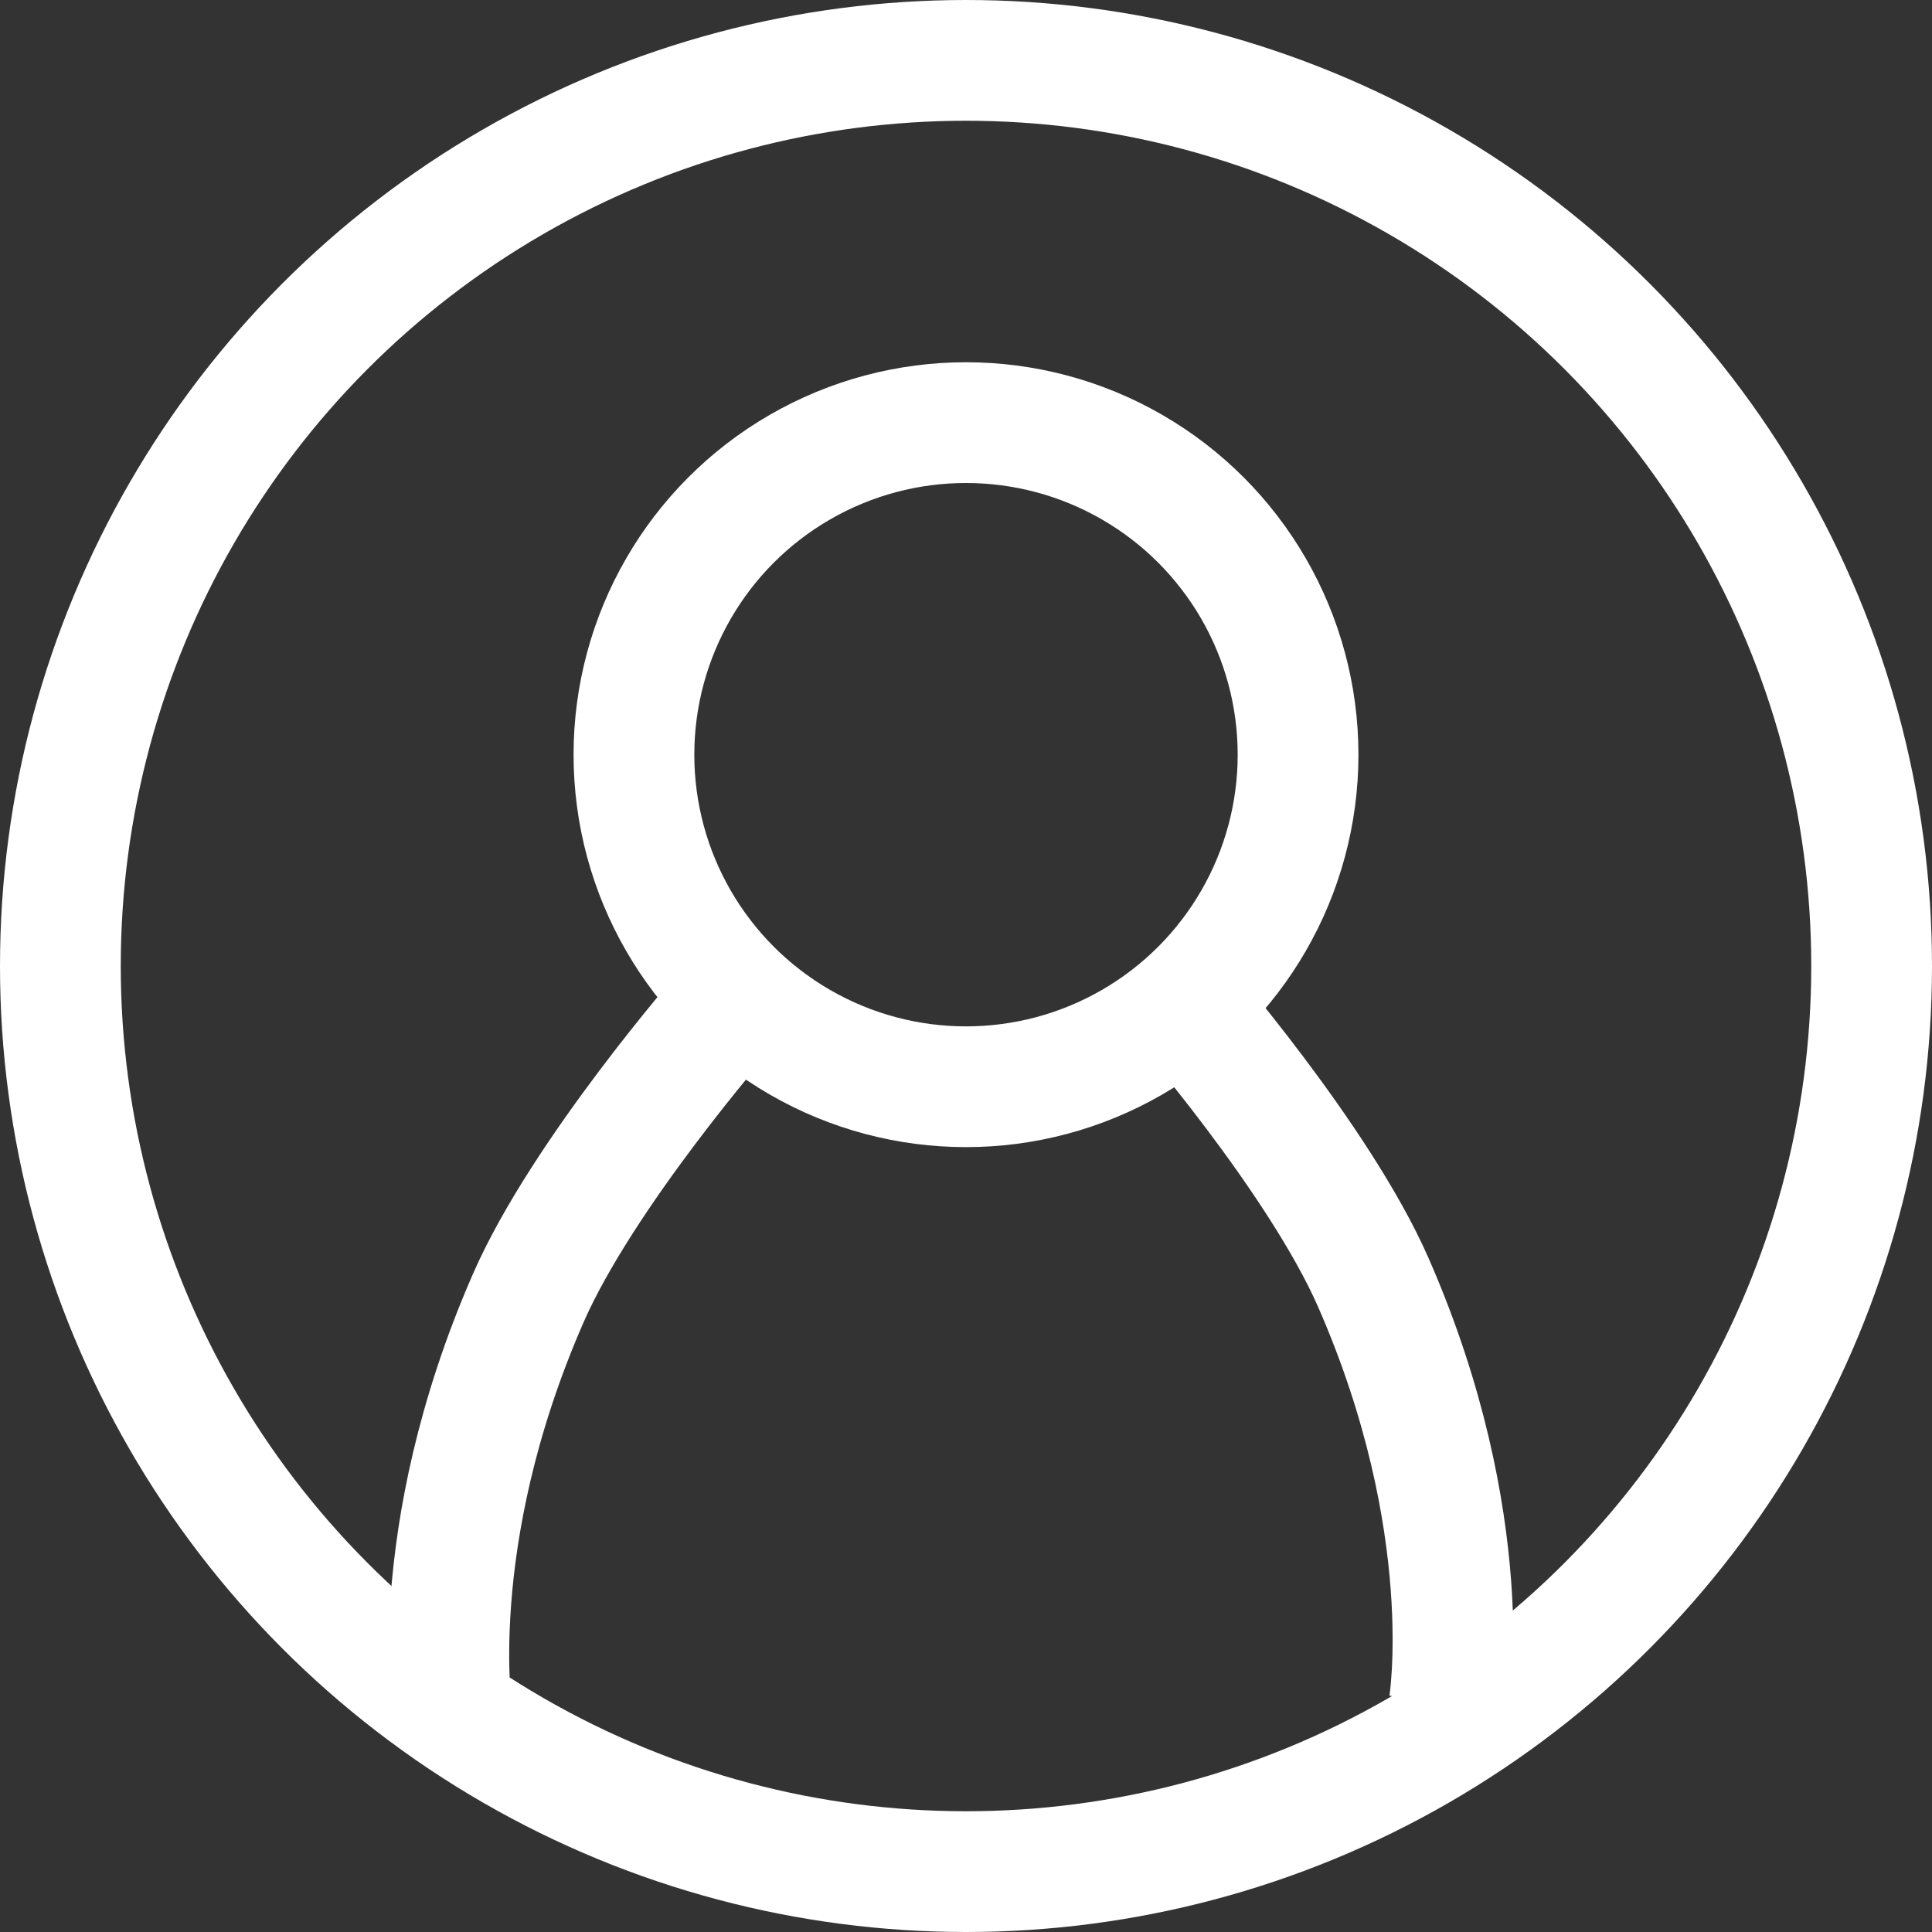 <svg width="64" height="64" viewBox="0 0 64 64" fill="none" xmlns="http://www.w3.org/2000/svg">
<rect x="0" y="0" width="64" height="64" fill="#333333" stroke="none"/>
<circle cx="32" cy="32" r="30" stroke="white" stroke-width="4"/>
<circle cx="32" cy="25" r="11" stroke="white" stroke-width="4"/>
<path d="M24 33.5C24 33.5 19.302 38.882 17.5 43C14 51 15 57 15 57" stroke="white" stroke-width="4"/>
<path d="M39 33C39 33 43.698 38.382 45.5 42.5C49 50.5 48 56.5 48 56.5" stroke="white" stroke-width="4"/>
</svg>
